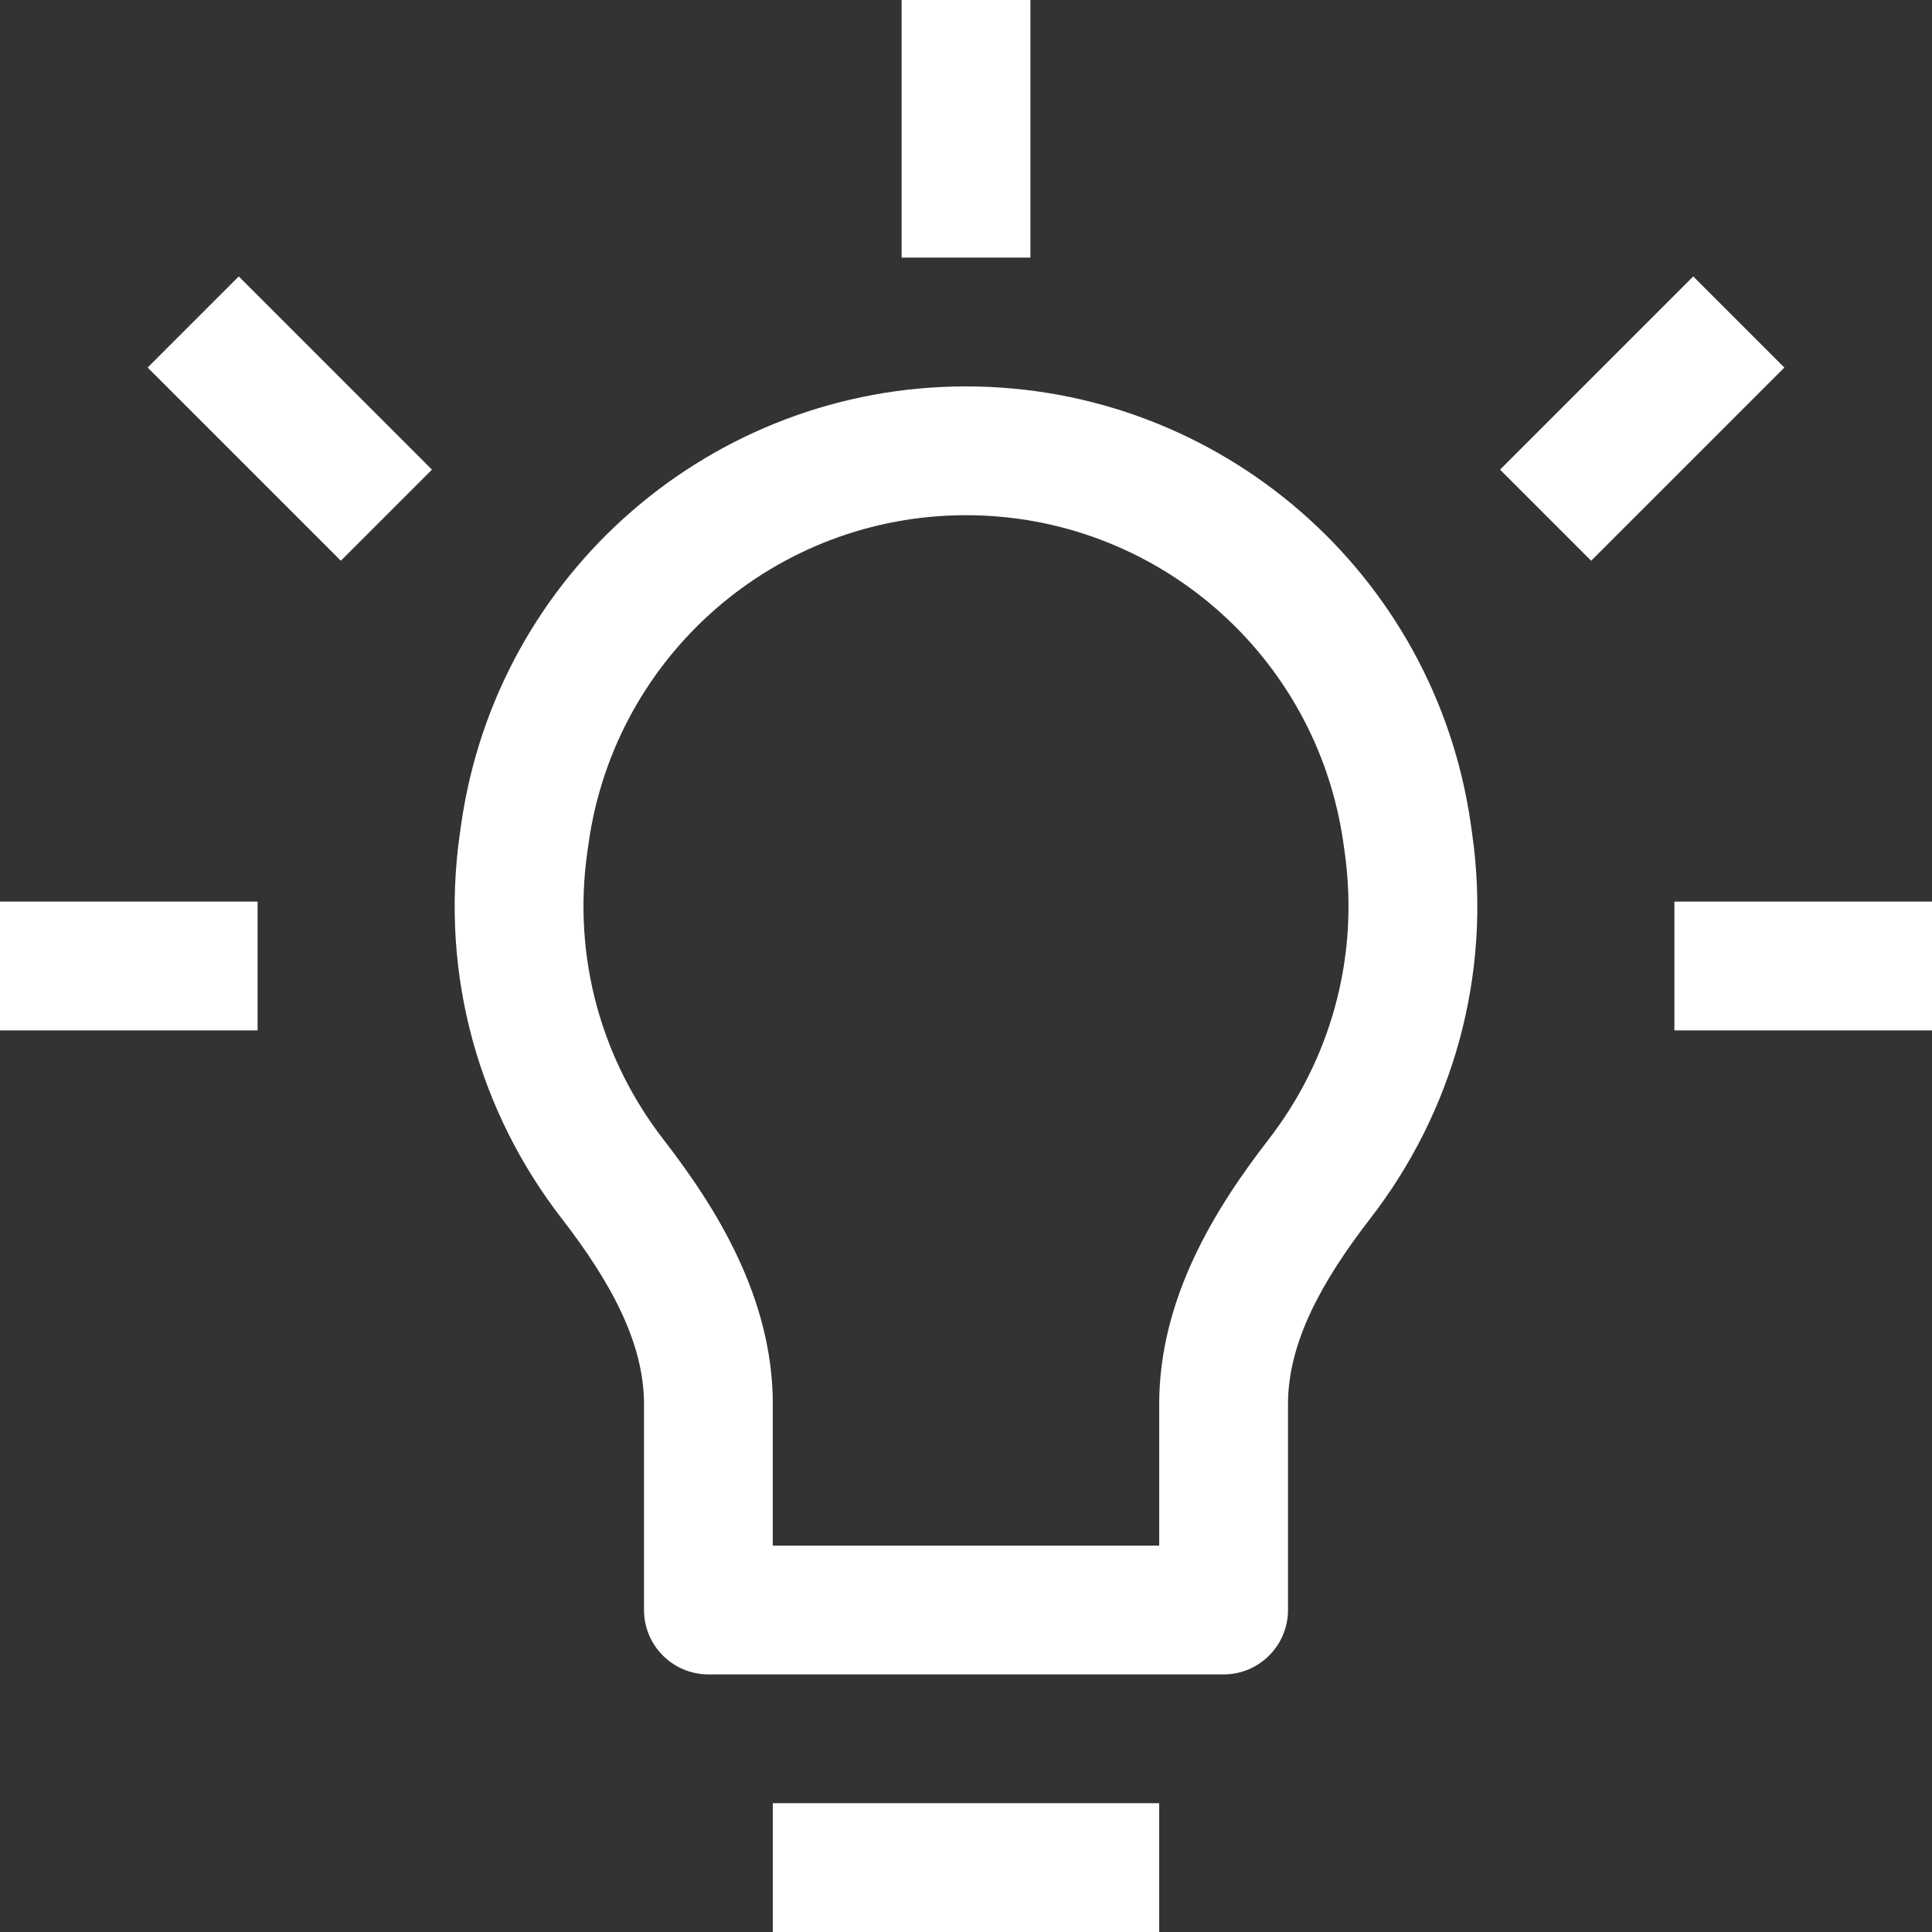 <svg width="45" height="45" viewBox="0 0 45 45" fill="none" xmlns="http://www.w3.org/2000/svg">
<rect x="0" y="0" width="45" height="45" fill="#333333" stroke="none"/>
<g clip-path="url(#clip0_230_1855)">
<path d="M12.227 19.41L13.712 19.622L12.227 19.41ZM12.197 19.621L10.712 19.409L12.197 19.621ZM32.773 19.41L34.258 19.197L32.773 19.41ZM32.803 19.621L31.318 19.833V19.833L32.803 19.621ZM28.5 37.5V39C29.328 39 30 38.328 30 37.5H28.5ZM16.5 37.5H15C15 38.328 15.672 39 16.5 39V37.5ZM14.267 27.459L15.453 26.541L14.267 27.459ZM30.733 27.459L29.547 26.541L30.733 27.459ZM18 45H27V42H18V45ZM10.742 19.197L10.712 19.409L13.682 19.833L13.712 19.622L10.742 19.197ZM22.5 9C16.589 9 11.578 13.346 10.742 19.197L13.712 19.622C14.337 15.248 18.082 12 22.5 12V9ZM34.258 19.197C33.422 13.346 28.411 9 22.5 9V12C26.918 12 30.663 15.248 31.288 19.622L34.258 19.197ZM34.288 19.409L34.258 19.197L31.288 19.622L31.318 19.833L34.288 19.409ZM31.92 28.377C33.809 25.936 34.766 22.752 34.288 19.409L31.318 19.833C31.675 22.336 30.963 24.712 29.547 26.541L31.92 28.377ZM27 32.704V37.5H30V32.704H27ZM28.5 36H16.5V39H28.5V36ZM18 37.5V32.704H15V37.5H18ZM10.712 19.409C10.234 22.752 11.191 25.936 13.08 28.377L15.453 26.541C14.037 24.712 13.324 22.336 13.682 19.833L10.712 19.409ZM18 32.704C18 30.233 16.686 28.134 15.453 26.541L13.08 28.377C14.23 29.863 15 31.281 15 32.704H18ZM29.547 26.541C28.314 28.134 27 30.233 27 32.704H30C30 31.281 30.77 29.863 31.92 28.377L29.547 26.541ZM21 0V6H24V0H21ZM0 24H6V21H0V24ZM39 24H45V21H39V24ZM10.061 10.939L5.561 6.439L3.439 8.561L7.939 13.061L10.061 10.939ZM37.061 13.061L41.561 8.561L39.439 6.439L34.939 10.939L37.061 13.061Z" fill="white"/>
</g>
<defs>
<clipPath id="clip0_230_1855">
<rect width="45" height="45" fill="white"/>
</clipPath>
</defs>
</svg>
